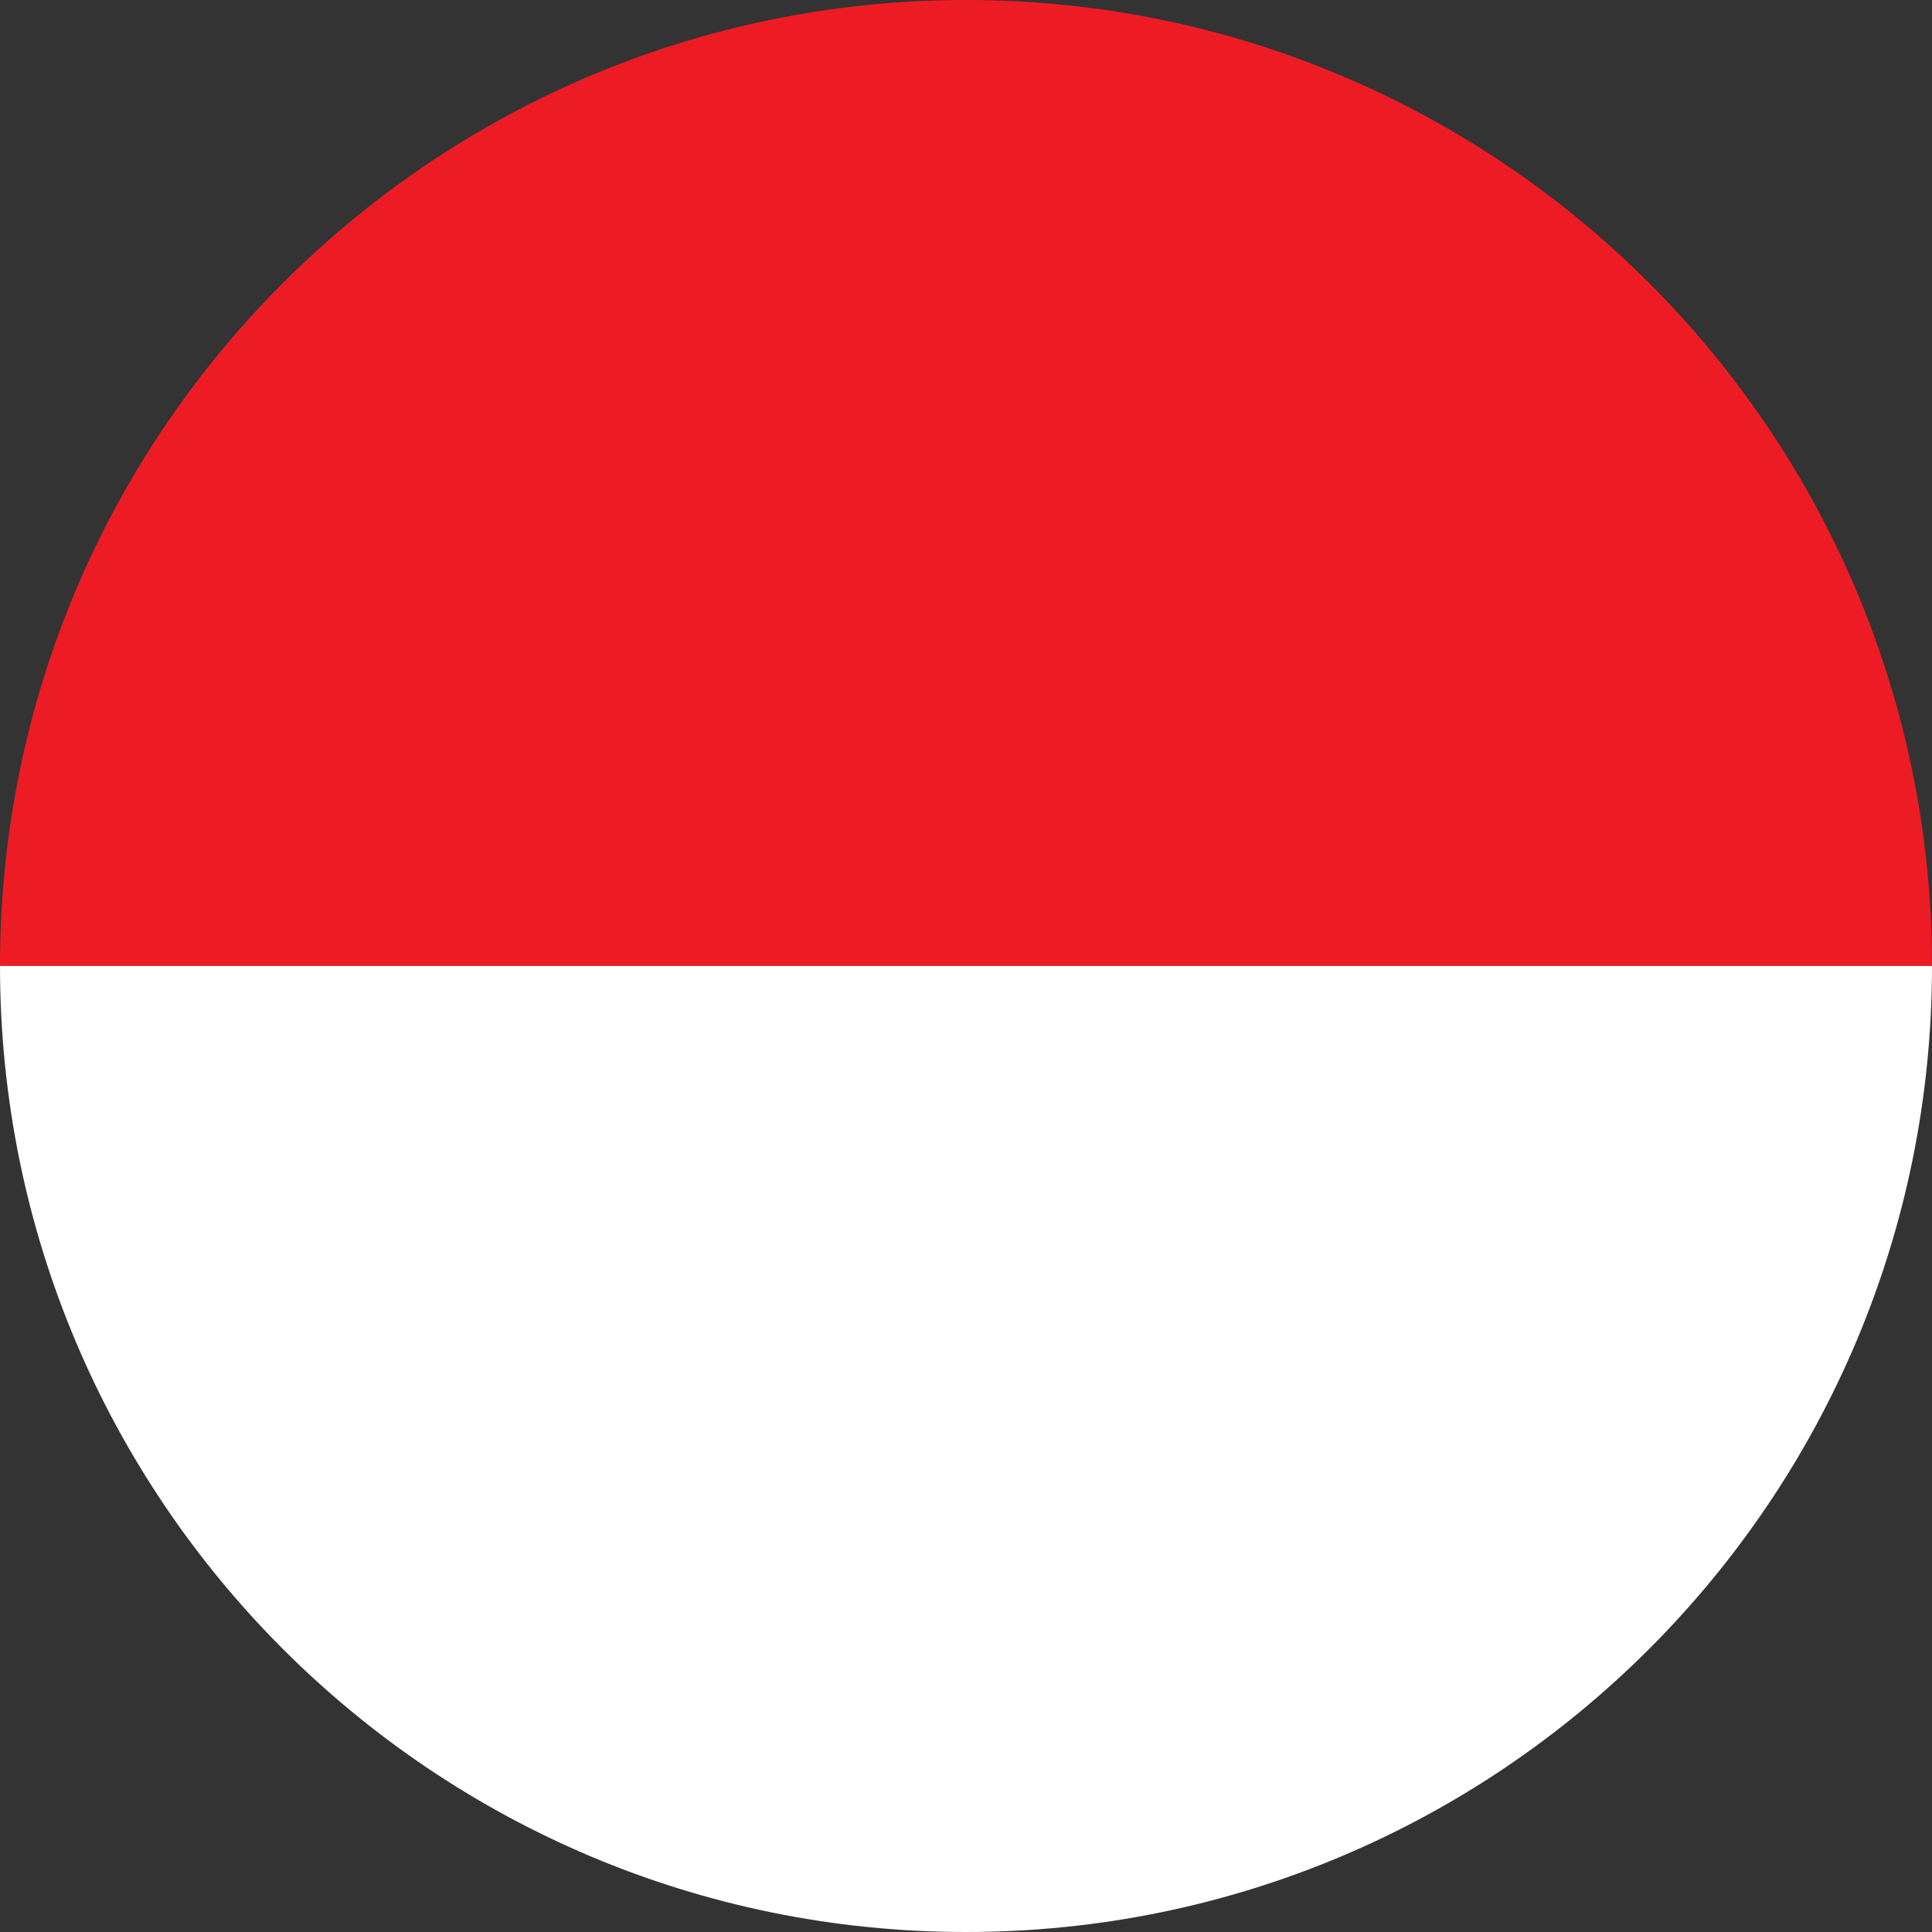 <svg width="27" height="27" viewBox="0 0 27 27" fill="none" xmlns="http://www.w3.org/2000/svg">
<rect x="0" y="0" width="27" height="27" fill="#333333" stroke="none"/>
<path d="M27 13.5H0C0 6.045 6.044 0 13.5 0C20.956 0 27 6.045 27 13.5Z" fill="#ED1C24"/>
<path d="M27 13.5C27 20.955 20.956 27 13.5 27C6.044 27 0 20.955 0 13.5H27Z" fill="white"/>
</svg>
